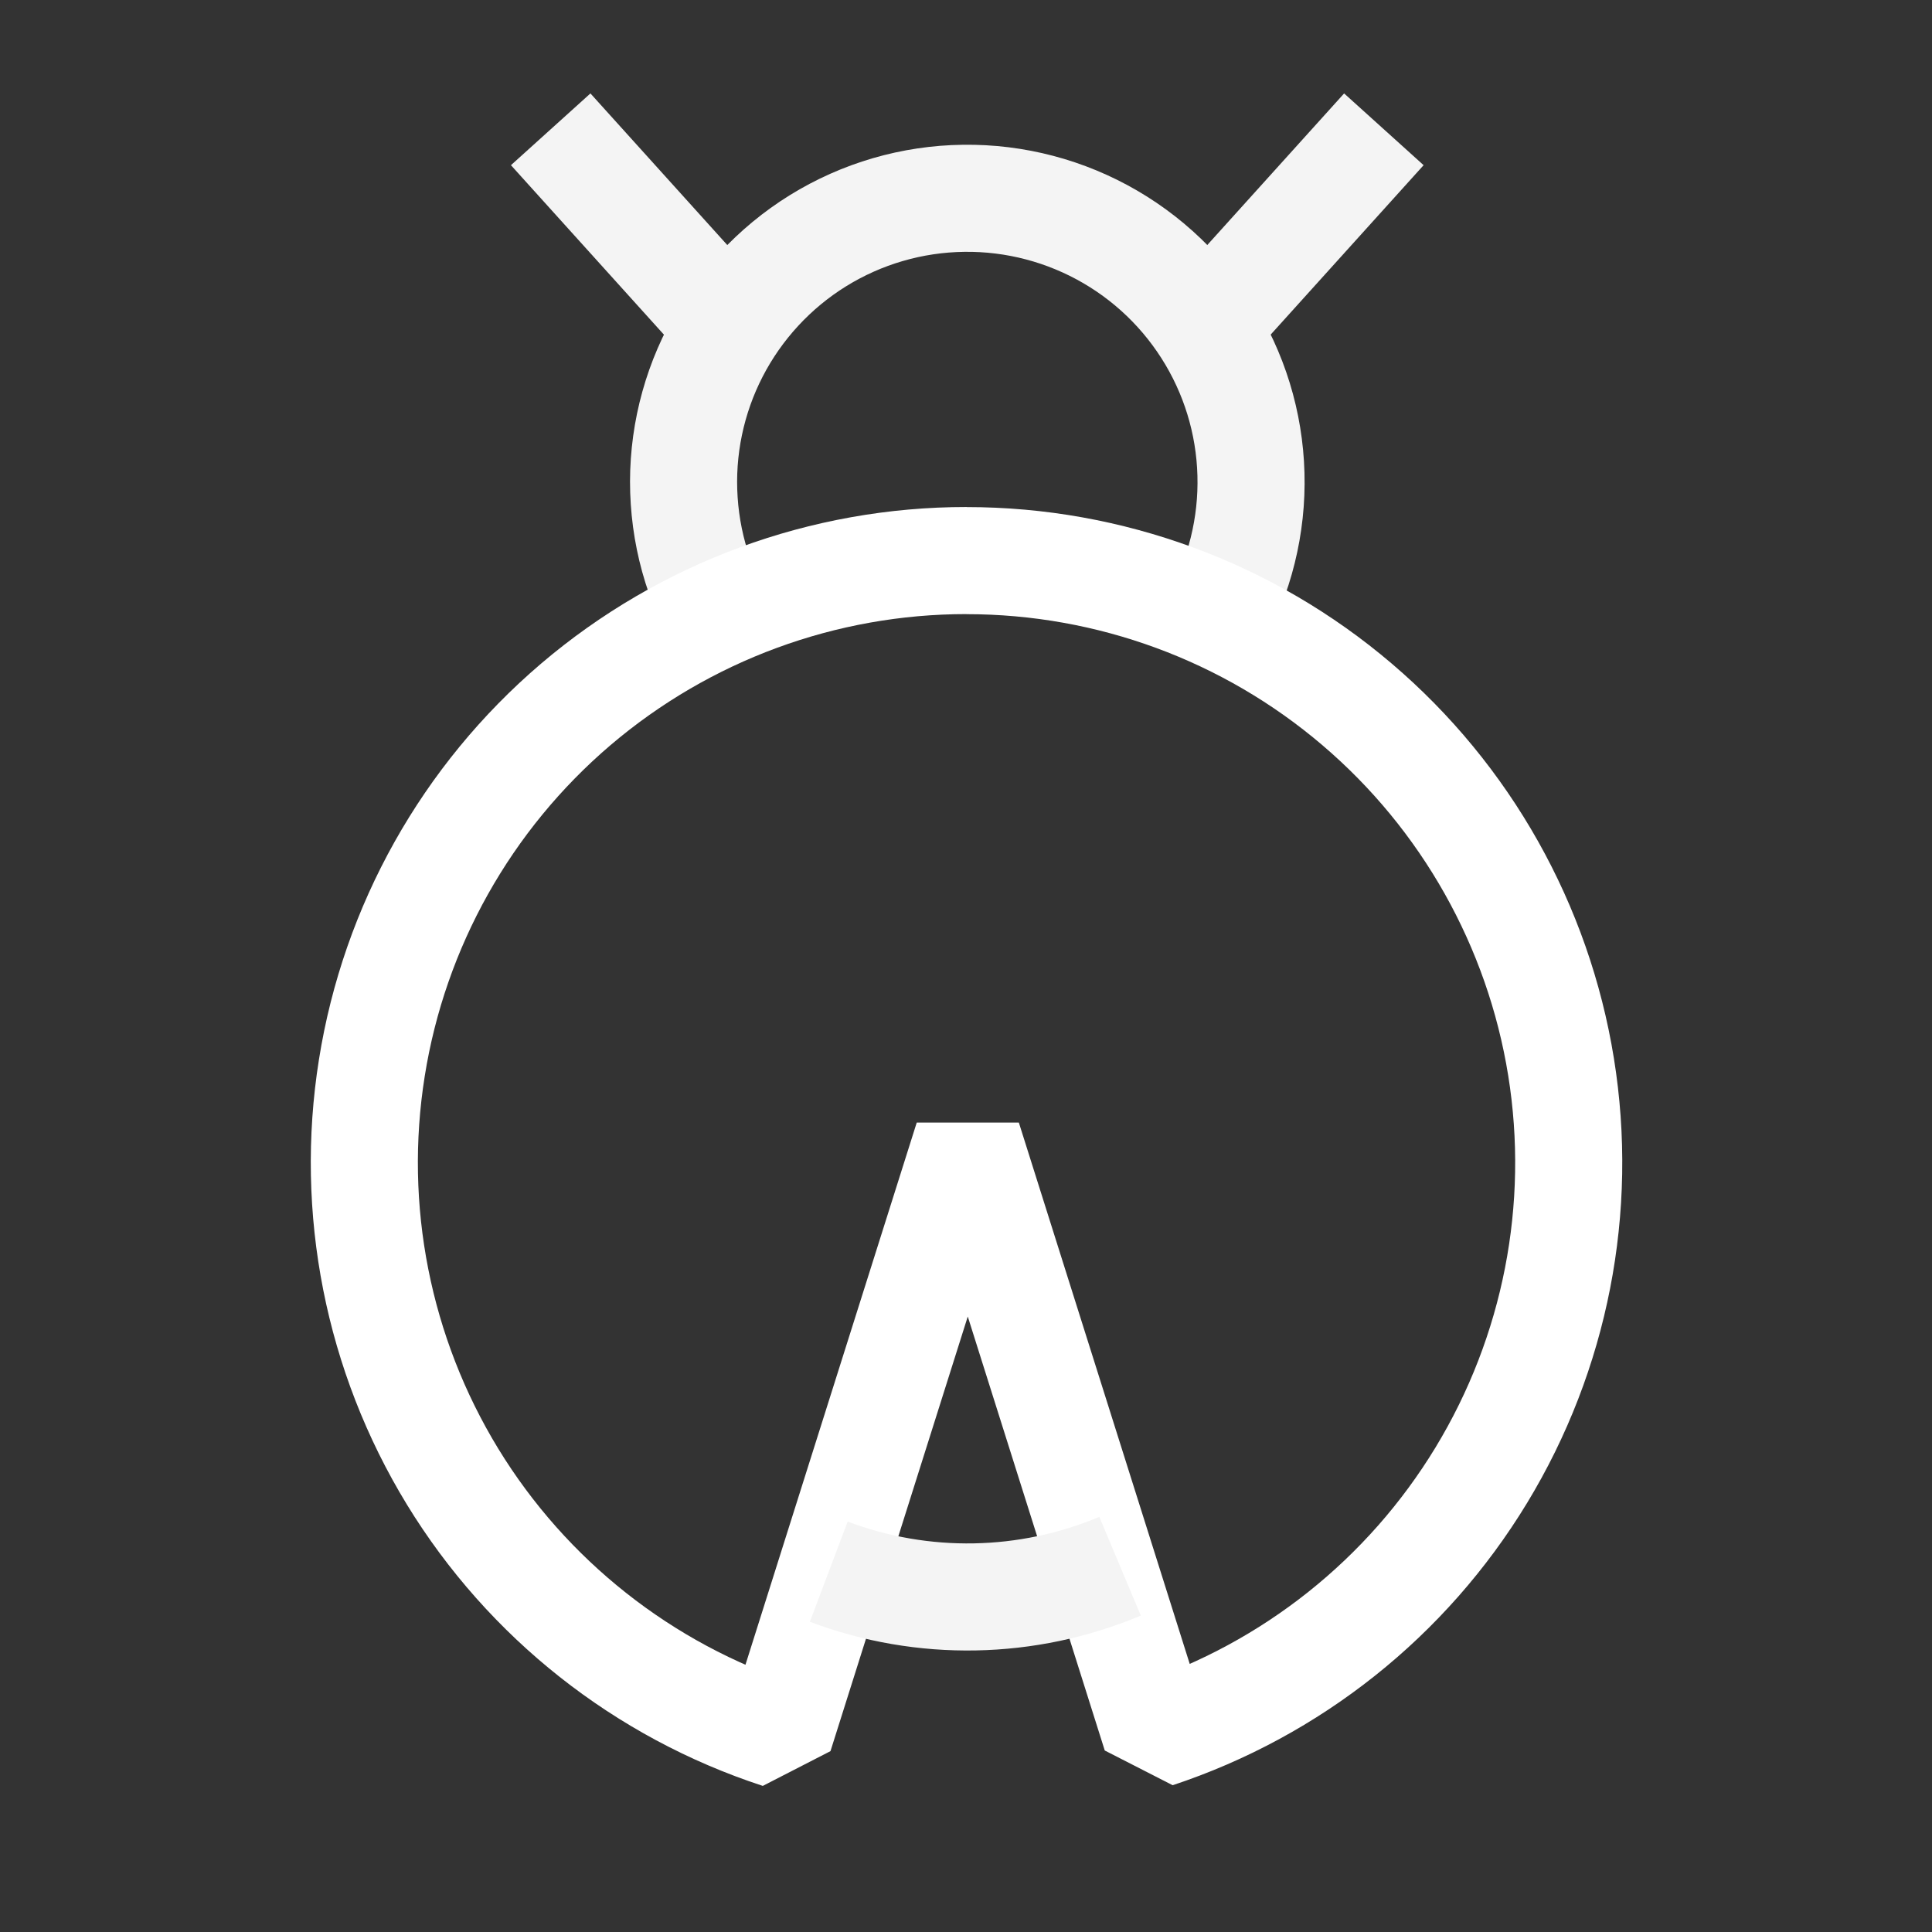 <svg width="28" height="28" viewBox="0 0 28 28" fill="none" xmlns="http://www.w3.org/2000/svg">
<rect x="0" y="0" width="28" height="28" fill="#333333" stroke="none"/>
<path d="M10.642 9.333C10.216 8.72 9.965 8.003 9.916 7.258C9.866 6.513 10.021 5.768 10.362 5.105C10.704 4.441 11.22 3.882 11.854 3.489C12.489 3.096 13.219 2.883 13.966 2.874C14.712 2.864 15.447 3.058 16.092 3.434C16.737 3.81 17.267 4.355 17.626 5.01C17.985 5.665 18.158 6.405 18.128 7.151C18.098 7.897 17.866 8.621 17.456 9.245" stroke="#F4F4F4" stroke-width="1.552" stroke-miterlimit="10"/>
<path d="M14.009 8.124C11.932 8.123 9.924 8.863 8.343 10.21C6.763 11.558 5.715 13.425 5.389 15.476C5.062 17.527 5.477 19.628 6.559 21.4C7.642 23.172 9.322 24.5 11.296 25.145L14.026 16.503L16.751 25.136C18.72 24.484 20.392 23.153 21.468 21.38C22.544 19.608 22.954 17.51 22.624 15.463C22.294 13.416 21.246 11.553 19.667 10.208C18.089 8.863 16.083 8.125 14.009 8.125V8.124Z" stroke="white" stroke-width="1.552" stroke-linejoin="bevel"/>
<path d="M16.233 22.699C14.888 23.264 13.377 23.293 12.011 22.778" stroke="#F4F4F4" stroke-width="1.552" stroke-miterlimit="10"/>
<path d="M7.981 1.874L10.411 4.566" stroke="#F4F4F4" stroke-width="1.552" stroke-miterlimit="10"/>
<path d="M20.056 1.874L17.626 4.566" stroke="#F4F4F4" stroke-width="1.552" stroke-miterlimit="10"/>
</svg>
